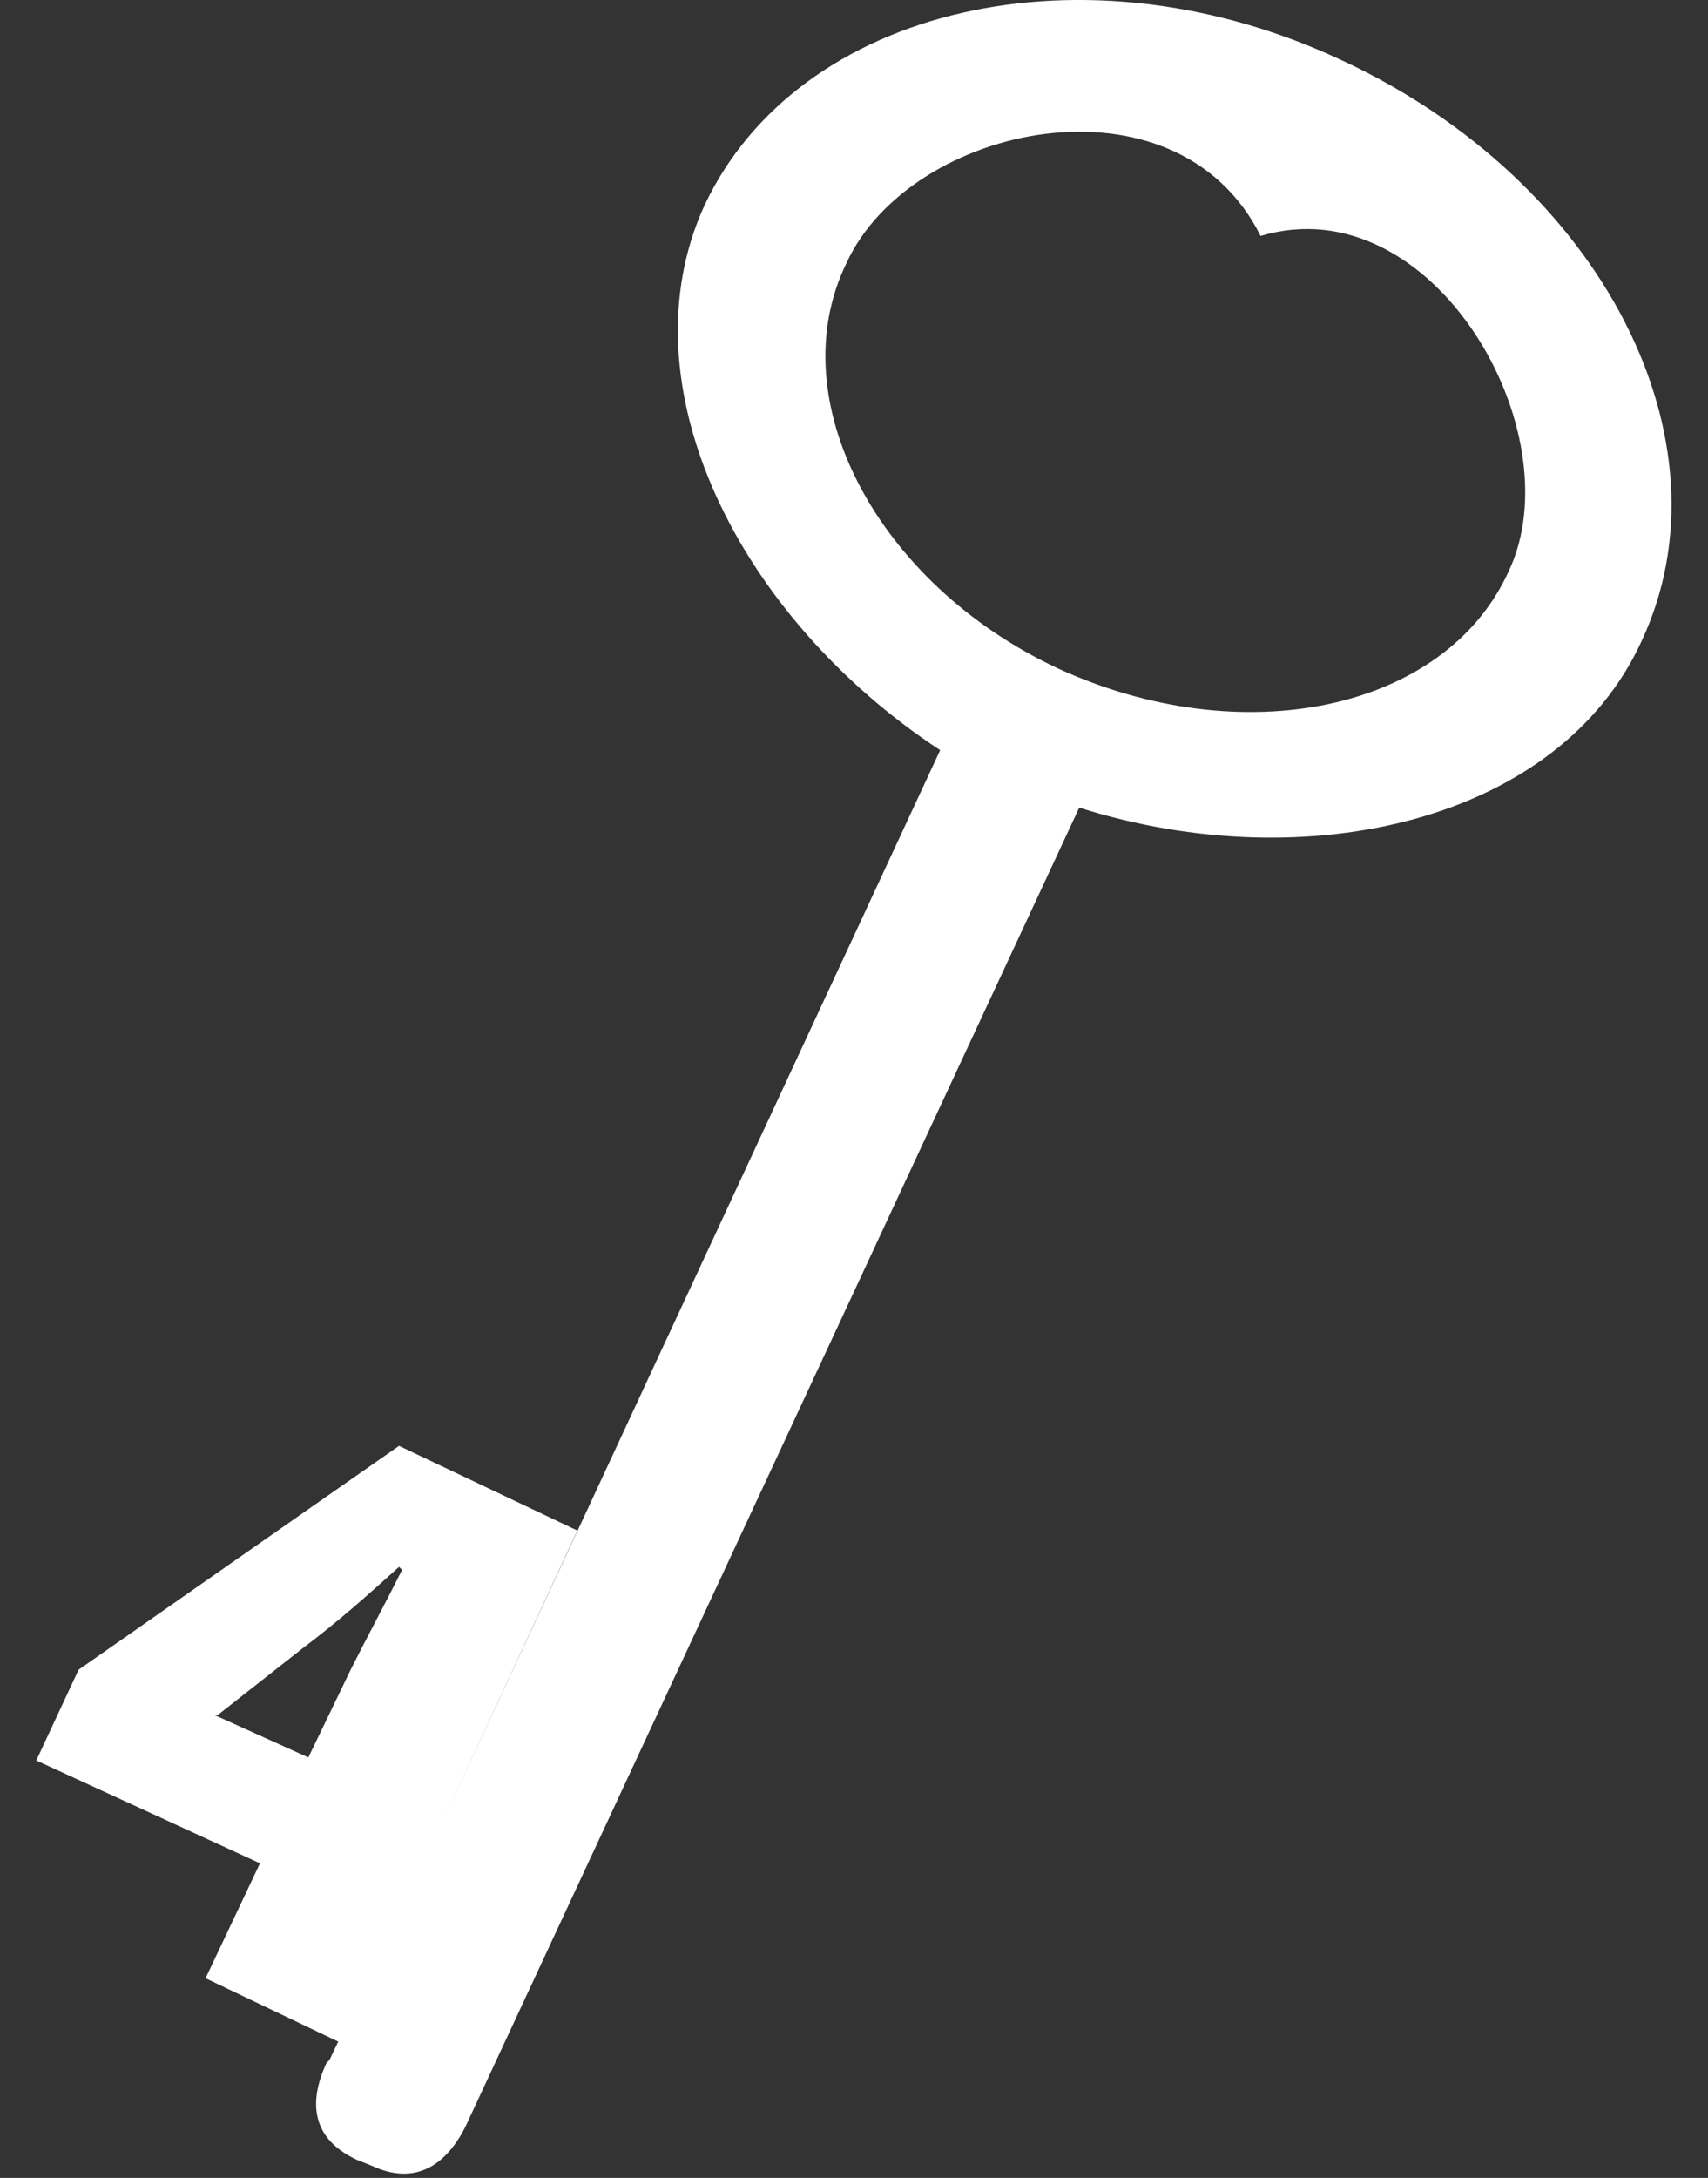 <?xml version="1.0" encoding="utf-8"?>
<!-- Generator: Adobe Illustrator 25.2.1, SVG Export Plug-In . SVG Version: 6.00 Build 0)  -->
<svg version="1.1" id="Layer_1" xmlns="http://www.w3.org/2000/svg" xmlns:xlink="http://www.w3.org/1999/xlink" x="0px" y="0px"
	 viewBox="0 0 56.5 72" style="enable-background:new 0 0 56.5 72;" xml:space="preserve">
<rect x="0" y="0" width="56.5" height="72" fill="#333333" stroke="none"/>
<style type="text/css">
	.st0{fill:#FFFFFF;}
</style>
<path class="st0" d="M49.9,18.9c-2.1,4.6-8.8,6-14.9,3.2C29,19.3,25.8,13.2,28,8.7c2.1-4.6,10.9-6.5,13.7-0.9
	C47.4,6.1,52.1,14.3,49.9,18.9 M13.3,51.9c-0.6,1.2-1.2,2.3-1.7,3.3l-1.4,2.9l-3.1-1.4l0.1,0l2.8-2.2c1.2-0.9,2.2-1.8,3.2-2.7
	L13.3,51.9z M54.3,21.2C57.4,14.6,53,6,44.4,2c-8.5-4-18-1.8-21.1,4.8c-2.7,5.9,1.1,13.6,7.8,18L14.6,60.3l0,0l4.5-9.7l-5.9-2.8
	L2.6,55.2l-1.4,3l7.4,3.4l-1.8,3.8l4.4,2.1l1.8-3.8l0,0l-2.1,4.4l-0.1,0.1c-0.6,1.3-0.5,2.5,1,3.2l0.5,0.2c1.5,0.7,2.5-0.1,3.1-1.3
	l20.3-43.6C43.3,29.1,51.6,27.1,54.3,21.2"/>
</svg>
